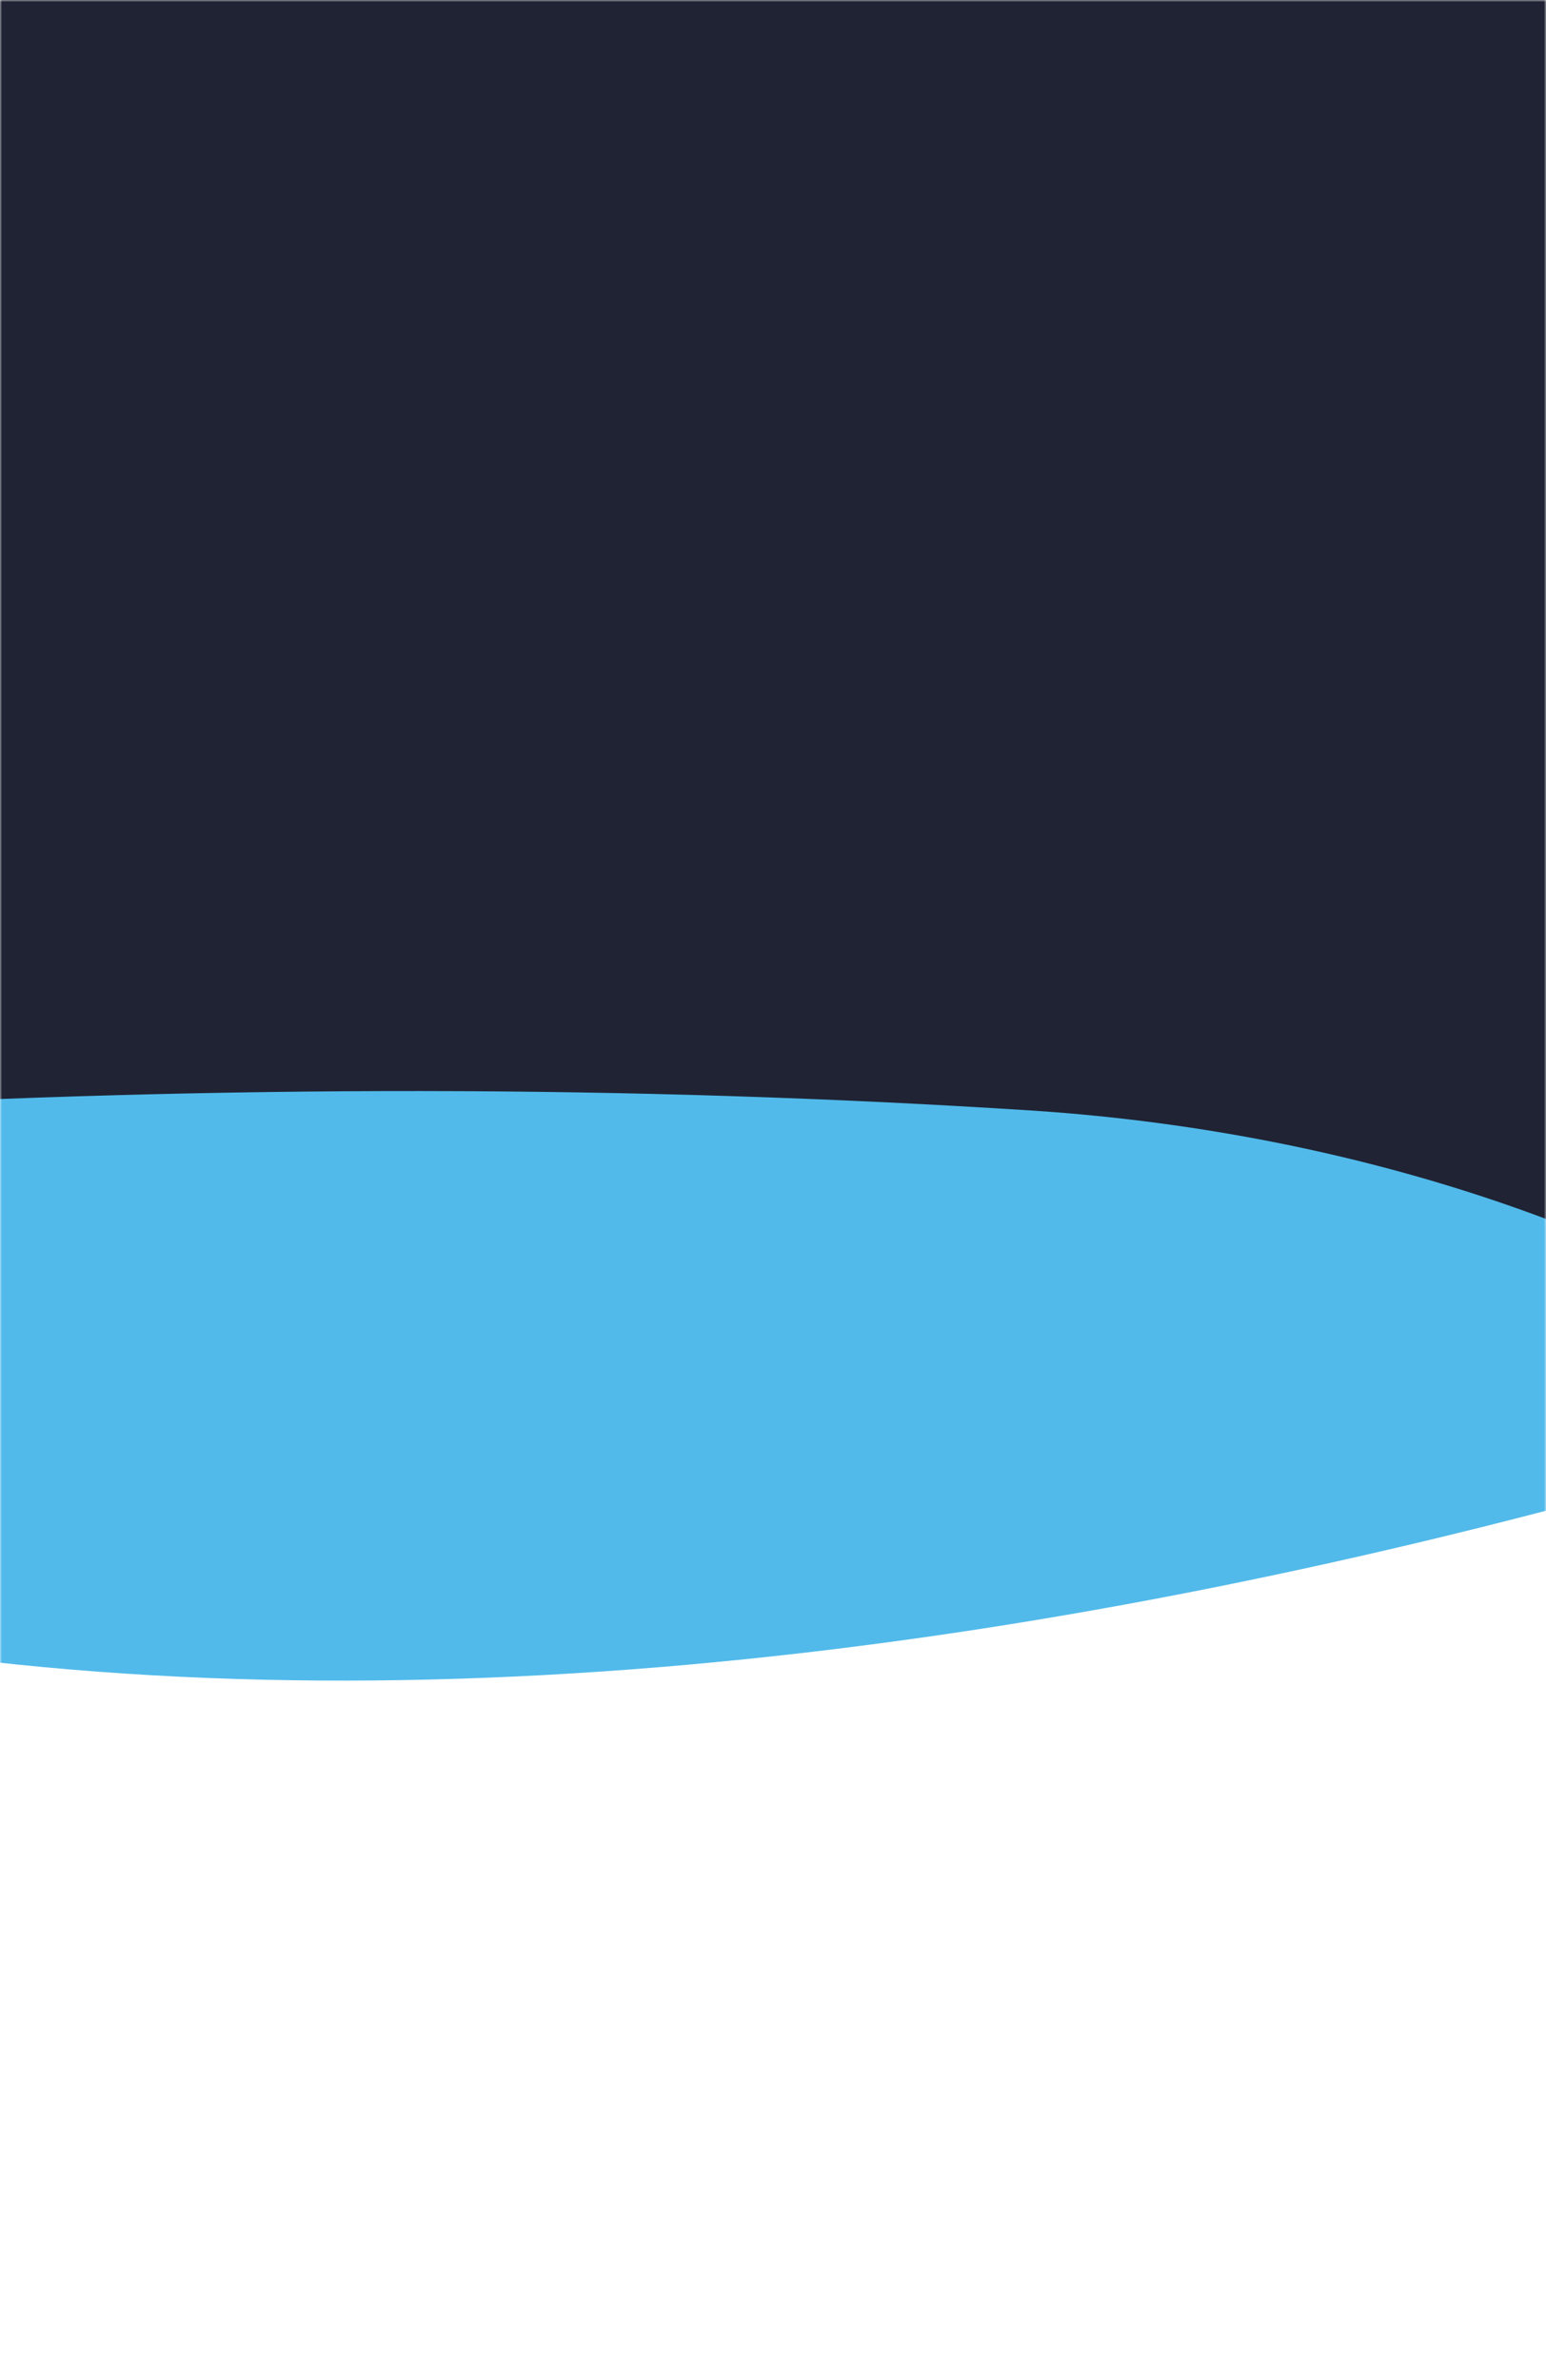 <svg width="375" height="577" viewBox="0 0 375 577" fill="none" xmlns="http://www.w3.org/2000/svg">
<g clip-path="url(#clip0_1206_46382)">
<mask id="mask0_1206_46382" style="mask-type:luminance" maskUnits="userSpaceOnUse" x="0" y="0" width="375" height="577">
<path d="M375 0H0V577H375V0Z" fill="white"/>
</mask>
<g mask="url(#mask0_1206_46382)">
<mask id="mask1_1206_46382" style="mask-type:alpha" maskUnits="userSpaceOnUse" x="-1013" y="252" width="2401" height="509">
<path d="M-1012.5 252H1387.5V339.556L-1012.5 761V252Z" fill="#EAF3F9"/>
</mask>
<g mask="url(#mask1_1206_46382)">
<path d="M-85.494 336.452C190.532 422.347 513.675 281.857 760.236 100.478C663.214 56.176 563.605 20.157 461.338 -5.677C375.3 -27.489 283.462 -15.621 205.387 26.075C71.391 97.331 -56.032 186.725 -175.18 289.372C-149.659 310.109 -120.533 326.028 -85.494 336.452Z" fill="#1F2334E5
"/>
<path d="M-221.356 331.447C0.98 469.307 344.498 400.532 632.221 277.222C558.943 215.292 480.443 160.747 396 115.39C324.985 77.157 237.044 69.91 151.37 93.929C4.437 134.86 -142.76 194.441 -286.977 268.349C-270.838 293.314 -249.745 314.406 -221.356 331.447Z" fill="#51BAEA"/>
<path d="M459.896 341.897C548.974 411.935 625.477 491.24 689.783 576.583C1058.77 497.166 1107.66 -113.3 887.319 -410.096C903.752 -136.443 606.425 107.293 180.621 151.094C68.356 162.642 -42.672 159.18 -146.5 142.751C-120.678 183.682 -87.287 226.492 -48.282 268.725C52.588 263.133 152.558 262.949 250.968 269.304C332.186 274.77 407.259 301.067 459.896 341.897Z" fill="#1F2334E5
"/>
</g>
<path d="M375 0H0V263H375V0Z" fill="#1F2334E5
"/>
</g>
</g>
<defs>
<clipPath id="clip0_1206_46382">
<rect width="375" height="577" fill="white"/>
</clipPath>
</defs>
</svg>
